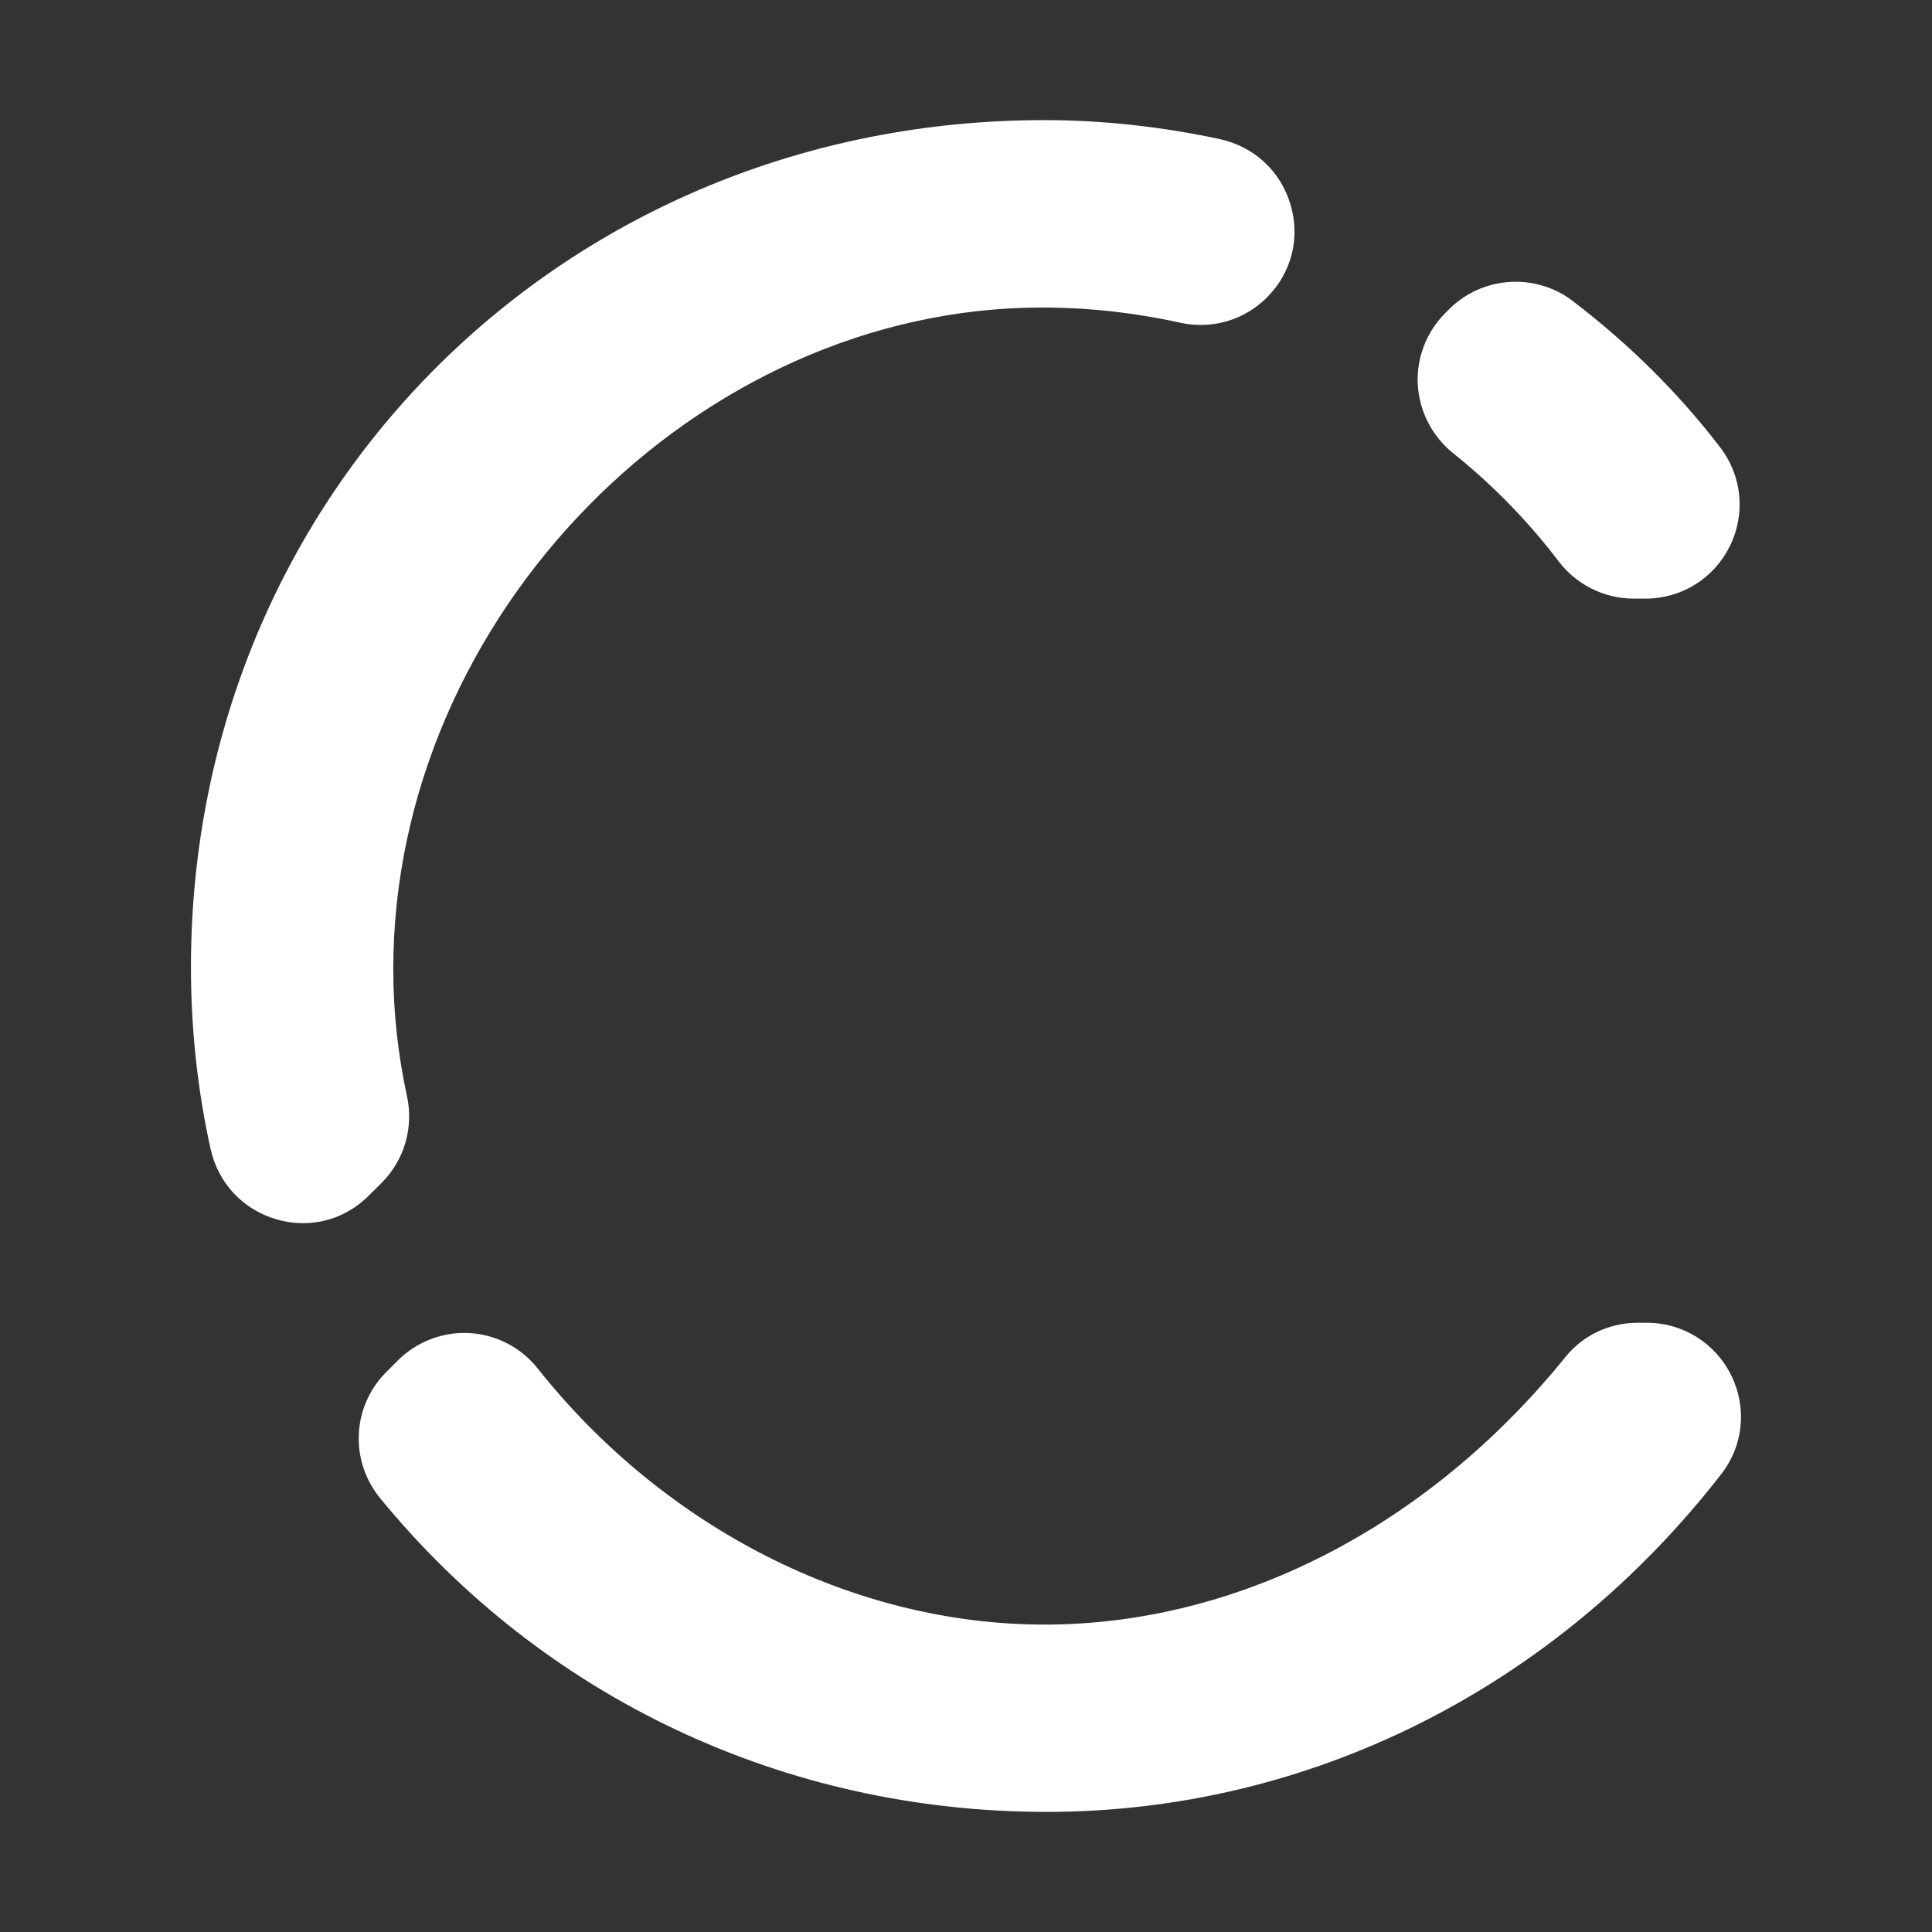 <?xml version="1.0" encoding="UTF-8"?>
<svg id="Layer_1" data-name="Layer 1" xmlns="http://www.w3.org/2000/svg" viewBox="0 0 180 180">
  <rect x="0" y="0" width="180" height="180" fill="#333333" stroke="none"/>
  <defs>
    <style>
      .cls-1 {
        fill: #fff;
        stroke-width: 0px;
      }
    </style>
  </defs>
  <path class="cls-1" d="M118.03,27.72c-2.11,2.11-5.12,2.99-8.06,2.35-4.26-.94-8.59-1.42-12.89-1.42-32.19,0-60.44,28.81-60.44,61.65,0,3.95.43,7.93,1.28,11.83.63,2.94-.25,5.95-2.35,8.06l-1.21,1.2c-1.68,1.68-3.85,2.57-6.12,2.57-.83,0-1.66-.12-2.49-.36-3.14-.92-5.44-3.39-6.14-6.6-1.21-5.47-1.82-11.16-1.82-16.9C17.8,45.85,52.72,11.19,97.3,11.19c5.38,0,10.87.6,16.3,1.76,3.23.69,5.71,2.98,6.64,6.13.92,3.11.09,6.34-2.21,8.64Z"/>
  <path class="cls-1" d="M160.38,137.32c-15.53,20.01-38.45,31.49-62.88,31.49s-46.86-10.65-62.07-29.21c-2.88-3.51-2.64-8.57.56-11.77l1.08-1.08c1.76-1.76,4.2-2.69,6.69-2.55,2.48.15,4.78,1.34,6.32,3.28,11.86,14.95,29.51,23.88,47.23,23.88s35.52-8.86,48.54-24.93c1.63-2.03,4.09-3.19,6.74-3.19h.84c3.37,0,6.39,1.89,7.88,4.93,1.47,3.01,1.11,6.52-.93,9.15Z"/>
  <path class="cls-1" d="M161.16,50.89c-1.49,3.01-4.49,4.88-7.85,4.88h-1.14c-2.72,0-5.32-1.31-6.97-3.49-2.82-3.71-6.13-7.11-9.83-10.07-1.95-1.57-3.14-3.9-3.28-6.38-.13-2.47.8-4.89,2.55-6.65l.37-.37c3.09-3.09,8.03-3.42,11.5-.78,5.28,4.03,9.91,8.62,13.76,13.66,2.04,2.66,2.38,6.19.89,9.2Z"/>
</svg>